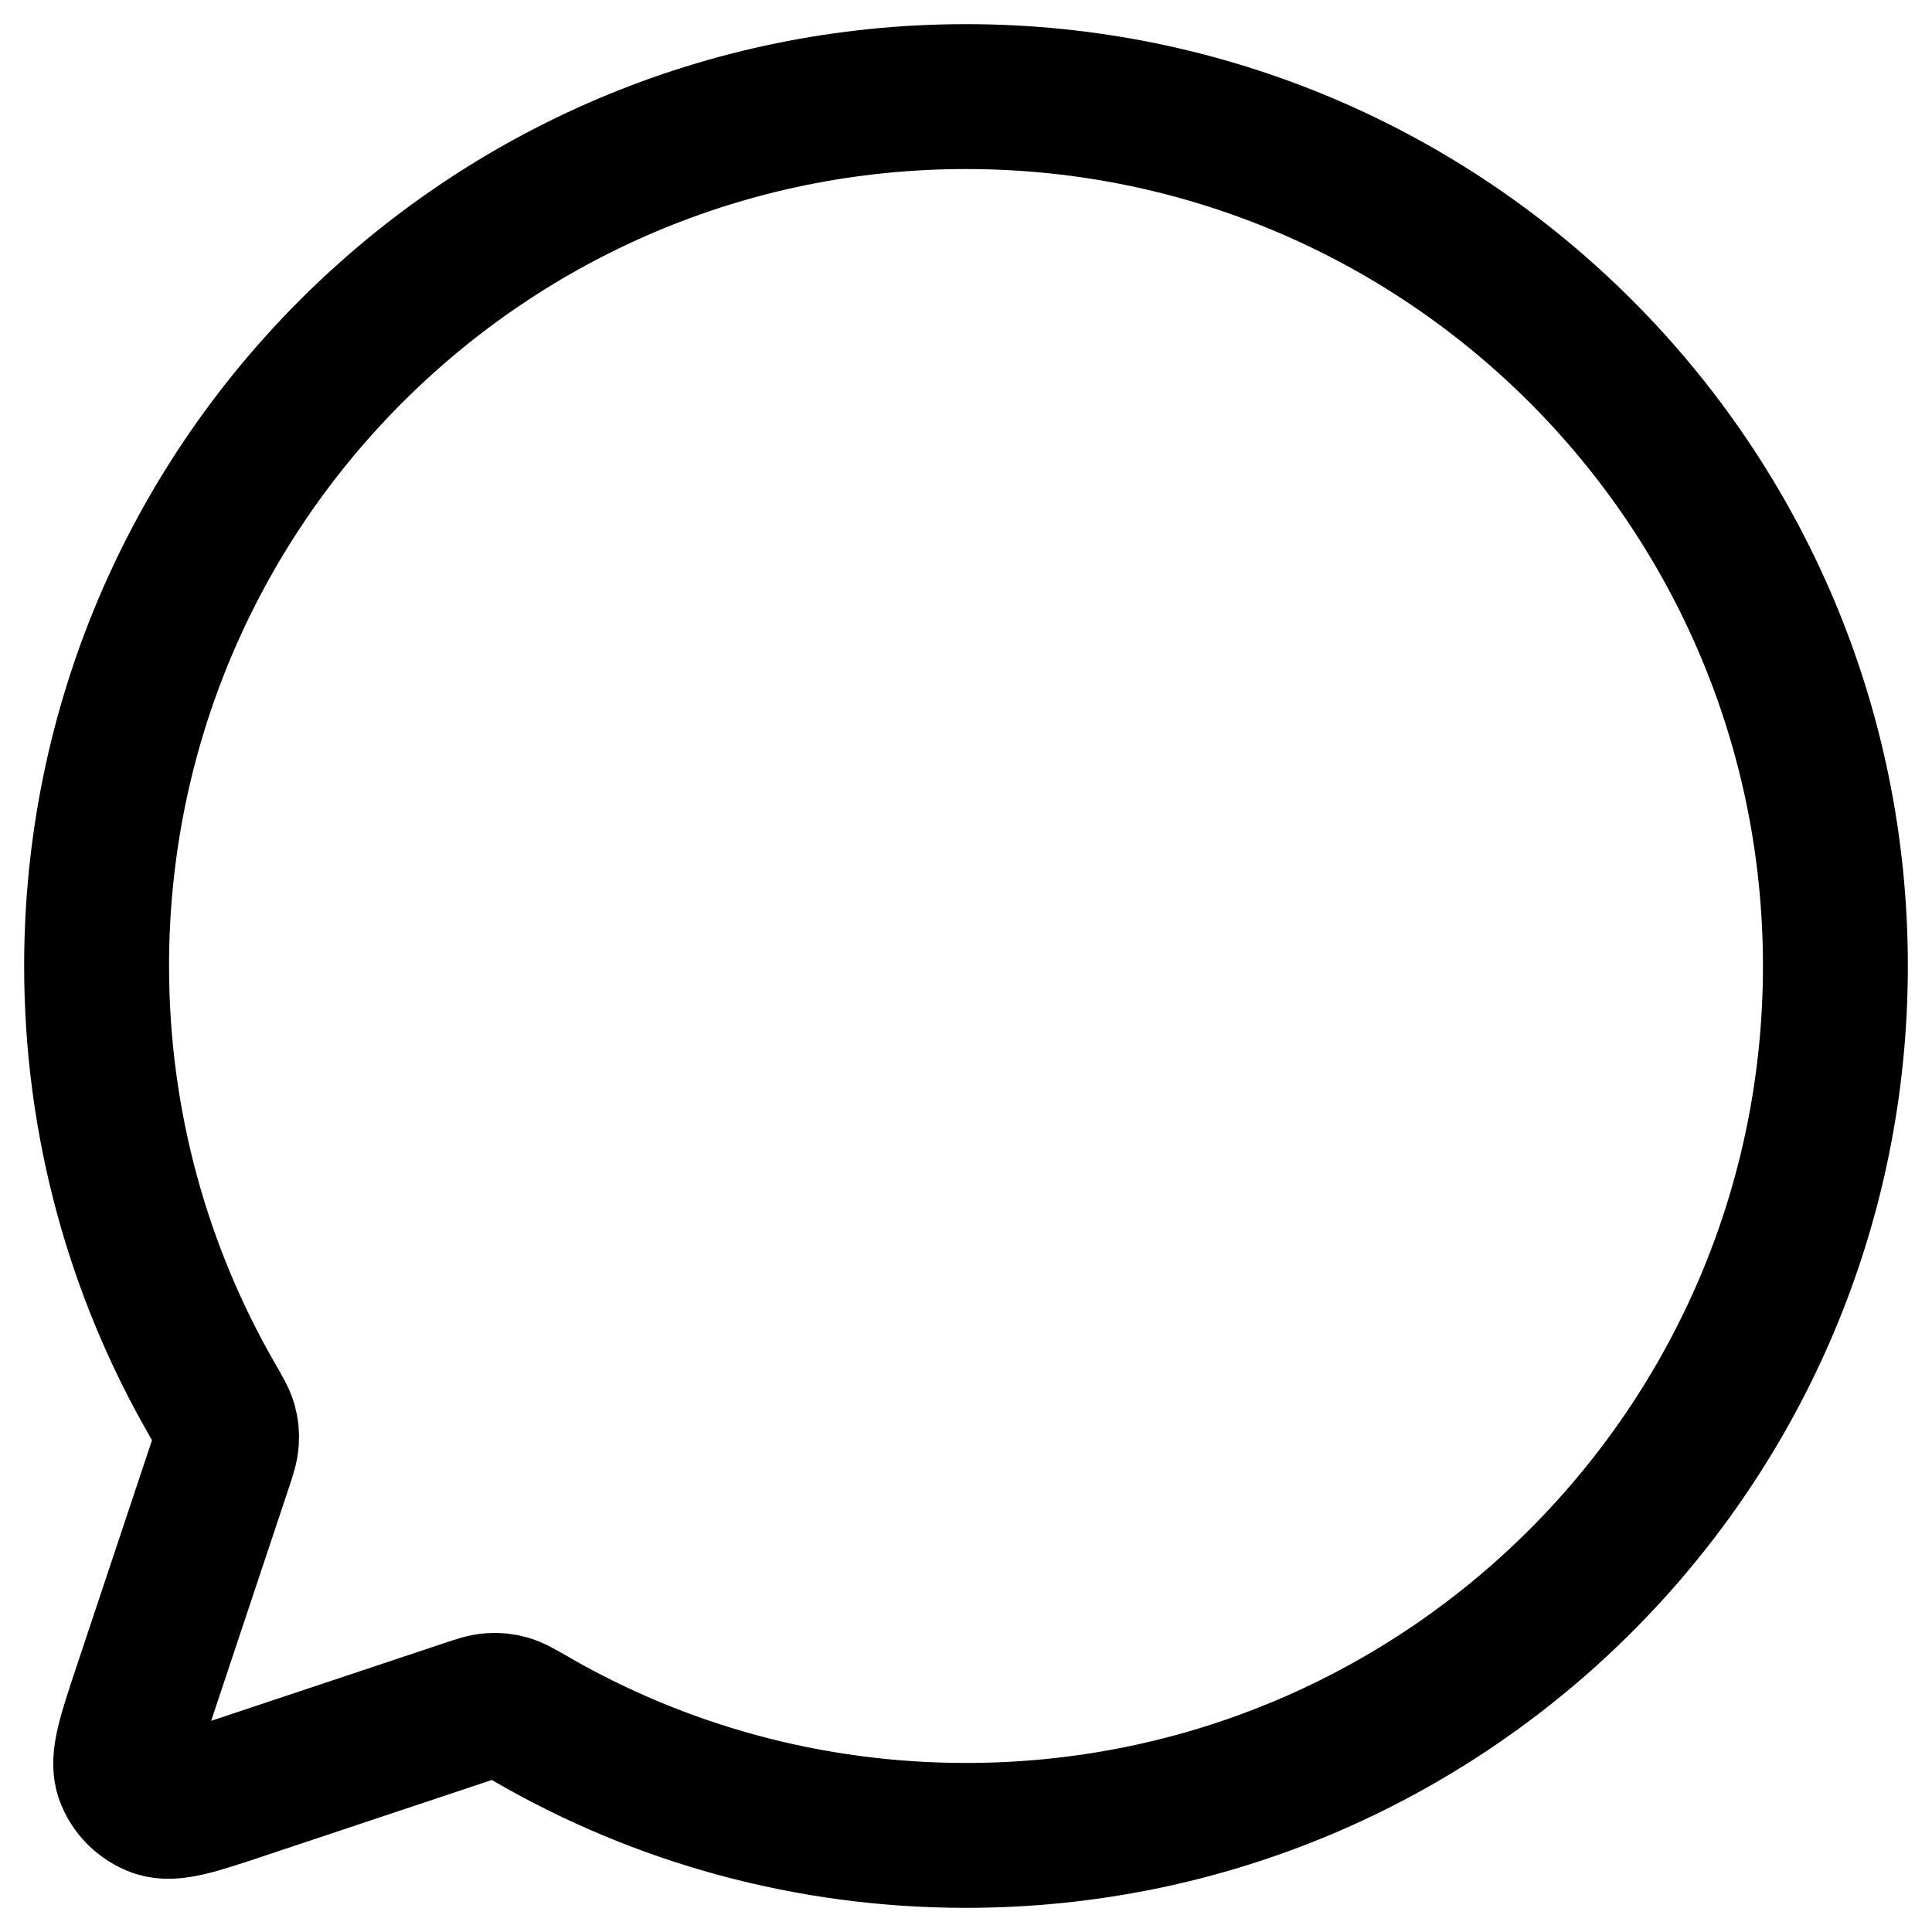 <svg width="20" height="20" viewBox="0 0 20 20" fill="none" xmlns="http://www.w3.org/2000/svg">
<path d="M5.51 17.802C6.831 18.564 8.365 19 10 19C14.97 19 19 14.971 19 10C19 5.029 14.971 1 10 1C5.029 1 1 5.029 1 10C1 11.635 1.436 13.168 2.198 14.49L2.201 14.495C2.274 14.622 2.311 14.686 2.328 14.747C2.344 14.804 2.348 14.855 2.344 14.915C2.34 14.978 2.319 15.044 2.275 15.176L1.506 17.482L1.505 17.485C1.343 17.972 1.262 18.215 1.319 18.377C1.37 18.519 1.482 18.63 1.623 18.681C1.785 18.738 2.027 18.658 2.512 18.496L2.518 18.494L4.824 17.725C4.955 17.681 5.022 17.659 5.086 17.655C5.145 17.651 5.196 17.656 5.253 17.672C5.314 17.689 5.378 17.726 5.506 17.799L5.51 17.802Z" stroke="black" stroke-width="1.5" stroke-linecap="round" stroke-linejoin="round"/>
</svg>
